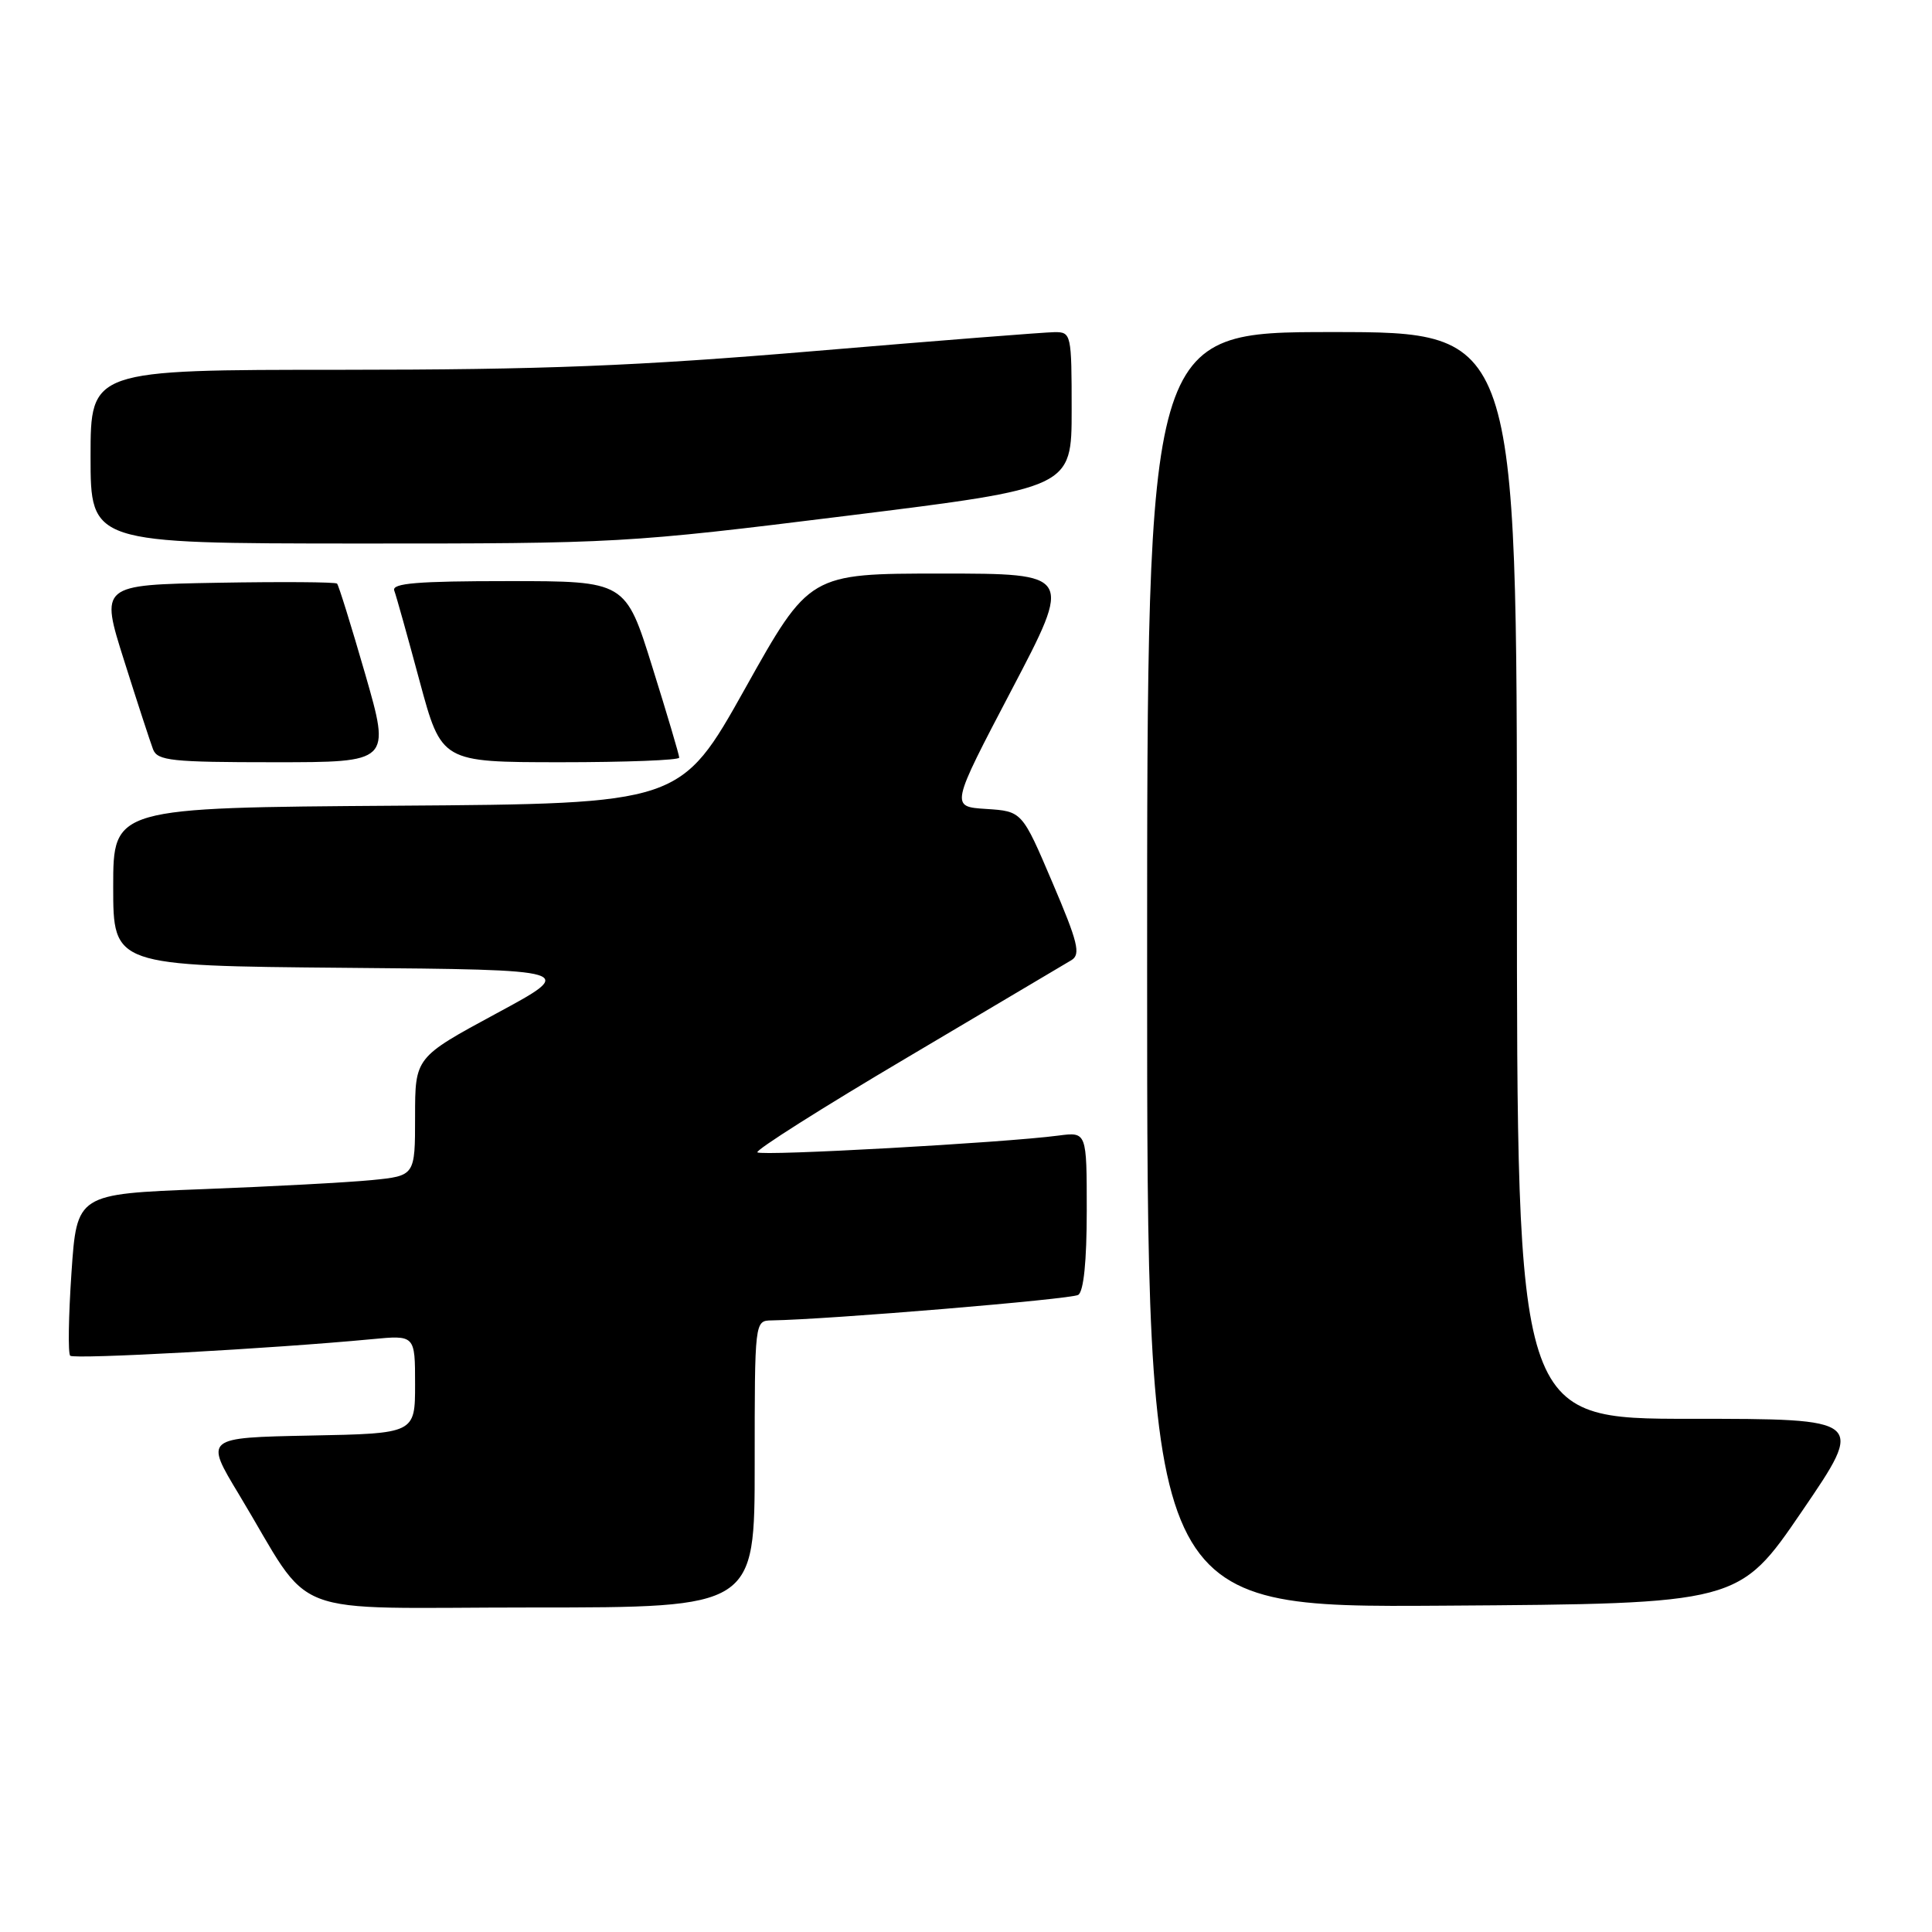 <?xml version="1.0" encoding="UTF-8" standalone="no"?>
<!DOCTYPE svg PUBLIC "-//W3C//DTD SVG 1.1//EN" "http://www.w3.org/Graphics/SVG/1.1/DTD/svg11.dtd" >
<svg xmlns="http://www.w3.org/2000/svg" xmlns:xlink="http://www.w3.org/1999/xlink" version="1.1" viewBox="0 0 256 256">
 <g >
 <path fill="currentColor"
d=" M 100.00 194.00 C 100.00 175.00 100.00 175.00 102.25 174.96 C 109.80 174.84 141.93 172.16 142.87 171.58 C 143.59 171.13 144.00 167.13 144.00 160.43 C 144.00 149.98 144.00 149.98 140.25 150.47 C 133.08 151.42 100.88 153.21 100.36 152.69 C 100.07 152.41 108.99 146.76 120.17 140.15 C 131.35 133.53 141.16 127.71 141.98 127.22 C 143.23 126.45 142.83 124.85 139.44 116.91 C 135.43 107.50 135.43 107.50 130.68 107.19 C 125.93 106.89 125.93 106.89 134.03 91.44 C 142.13 76.00 142.13 76.00 124.69 76.00 C 107.25 76.00 107.25 76.00 98.72 91.25 C 90.18 106.50 90.18 106.50 52.59 106.76 C 15.00 107.02 15.00 107.02 15.00 117.50 C 15.00 127.97 15.00 127.97 45.75 128.24 C 76.50 128.50 76.50 128.50 65.75 134.30 C 55.00 140.11 55.00 140.11 55.00 147.96 C 55.00 155.80 55.00 155.80 49.25 156.37 C 46.09 156.68 36.00 157.22 26.84 157.57 C 10.18 158.21 10.18 158.21 9.47 168.65 C 9.08 174.39 9.00 179.33 9.30 179.64 C 9.81 180.14 36.09 178.70 49.25 177.45 C 55.00 176.90 55.00 176.90 55.00 183.42 C 55.00 189.95 55.00 189.95 41.06 190.22 C 27.12 190.50 27.12 190.50 31.65 198.00 C 41.80 214.82 37.07 213.00 70.51 213.00 C 100.00 213.00 100.00 213.00 100.00 194.00 Z  M 238.77 200.25 C 247.13 188.00 247.13 188.00 224.06 188.00 C 201.00 188.00 201.00 188.00 201.00 116.00 C 201.00 44.00 201.00 44.00 176.50 44.00 C 152.00 44.00 152.00 44.00 152.00 128.51 C 152.00 213.02 152.00 213.02 191.21 212.76 C 230.41 212.50 230.41 212.50 238.77 200.25 Z  M 48.40 89.35 C 46.55 82.95 44.87 77.53 44.66 77.33 C 44.45 77.12 37.30 77.07 28.78 77.22 C 13.27 77.50 13.27 77.50 16.45 87.54 C 18.19 93.06 19.92 98.34 20.28 99.29 C 20.86 100.80 22.72 101.00 36.34 101.00 C 51.75 101.00 51.75 101.00 48.40 89.35 Z  M 90.00 100.39 C 90.00 100.05 88.40 94.65 86.44 88.39 C 82.89 77.00 82.89 77.00 67.34 77.00 C 55.32 77.00 51.89 77.28 52.24 78.25 C 52.50 78.94 54.01 84.34 55.60 90.25 C 58.50 100.99 58.50 100.99 74.25 101.00 C 82.91 101.00 90.00 100.73 90.00 100.39 Z  M 112.25 68.34 C 142.00 64.65 142.00 64.65 142.00 54.32 C 142.00 44.28 141.94 44.00 139.75 44.01 C 138.51 44.02 124.22 45.14 108.00 46.51 C 84.24 48.51 72.03 48.99 45.25 49.00 C 12.00 49.00 12.00 49.00 12.00 60.50 C 12.00 72.00 12.00 72.00 47.25 72.02 C 81.89 72.03 83.01 71.97 112.25 68.34 Z "/>
</g>
</svg>